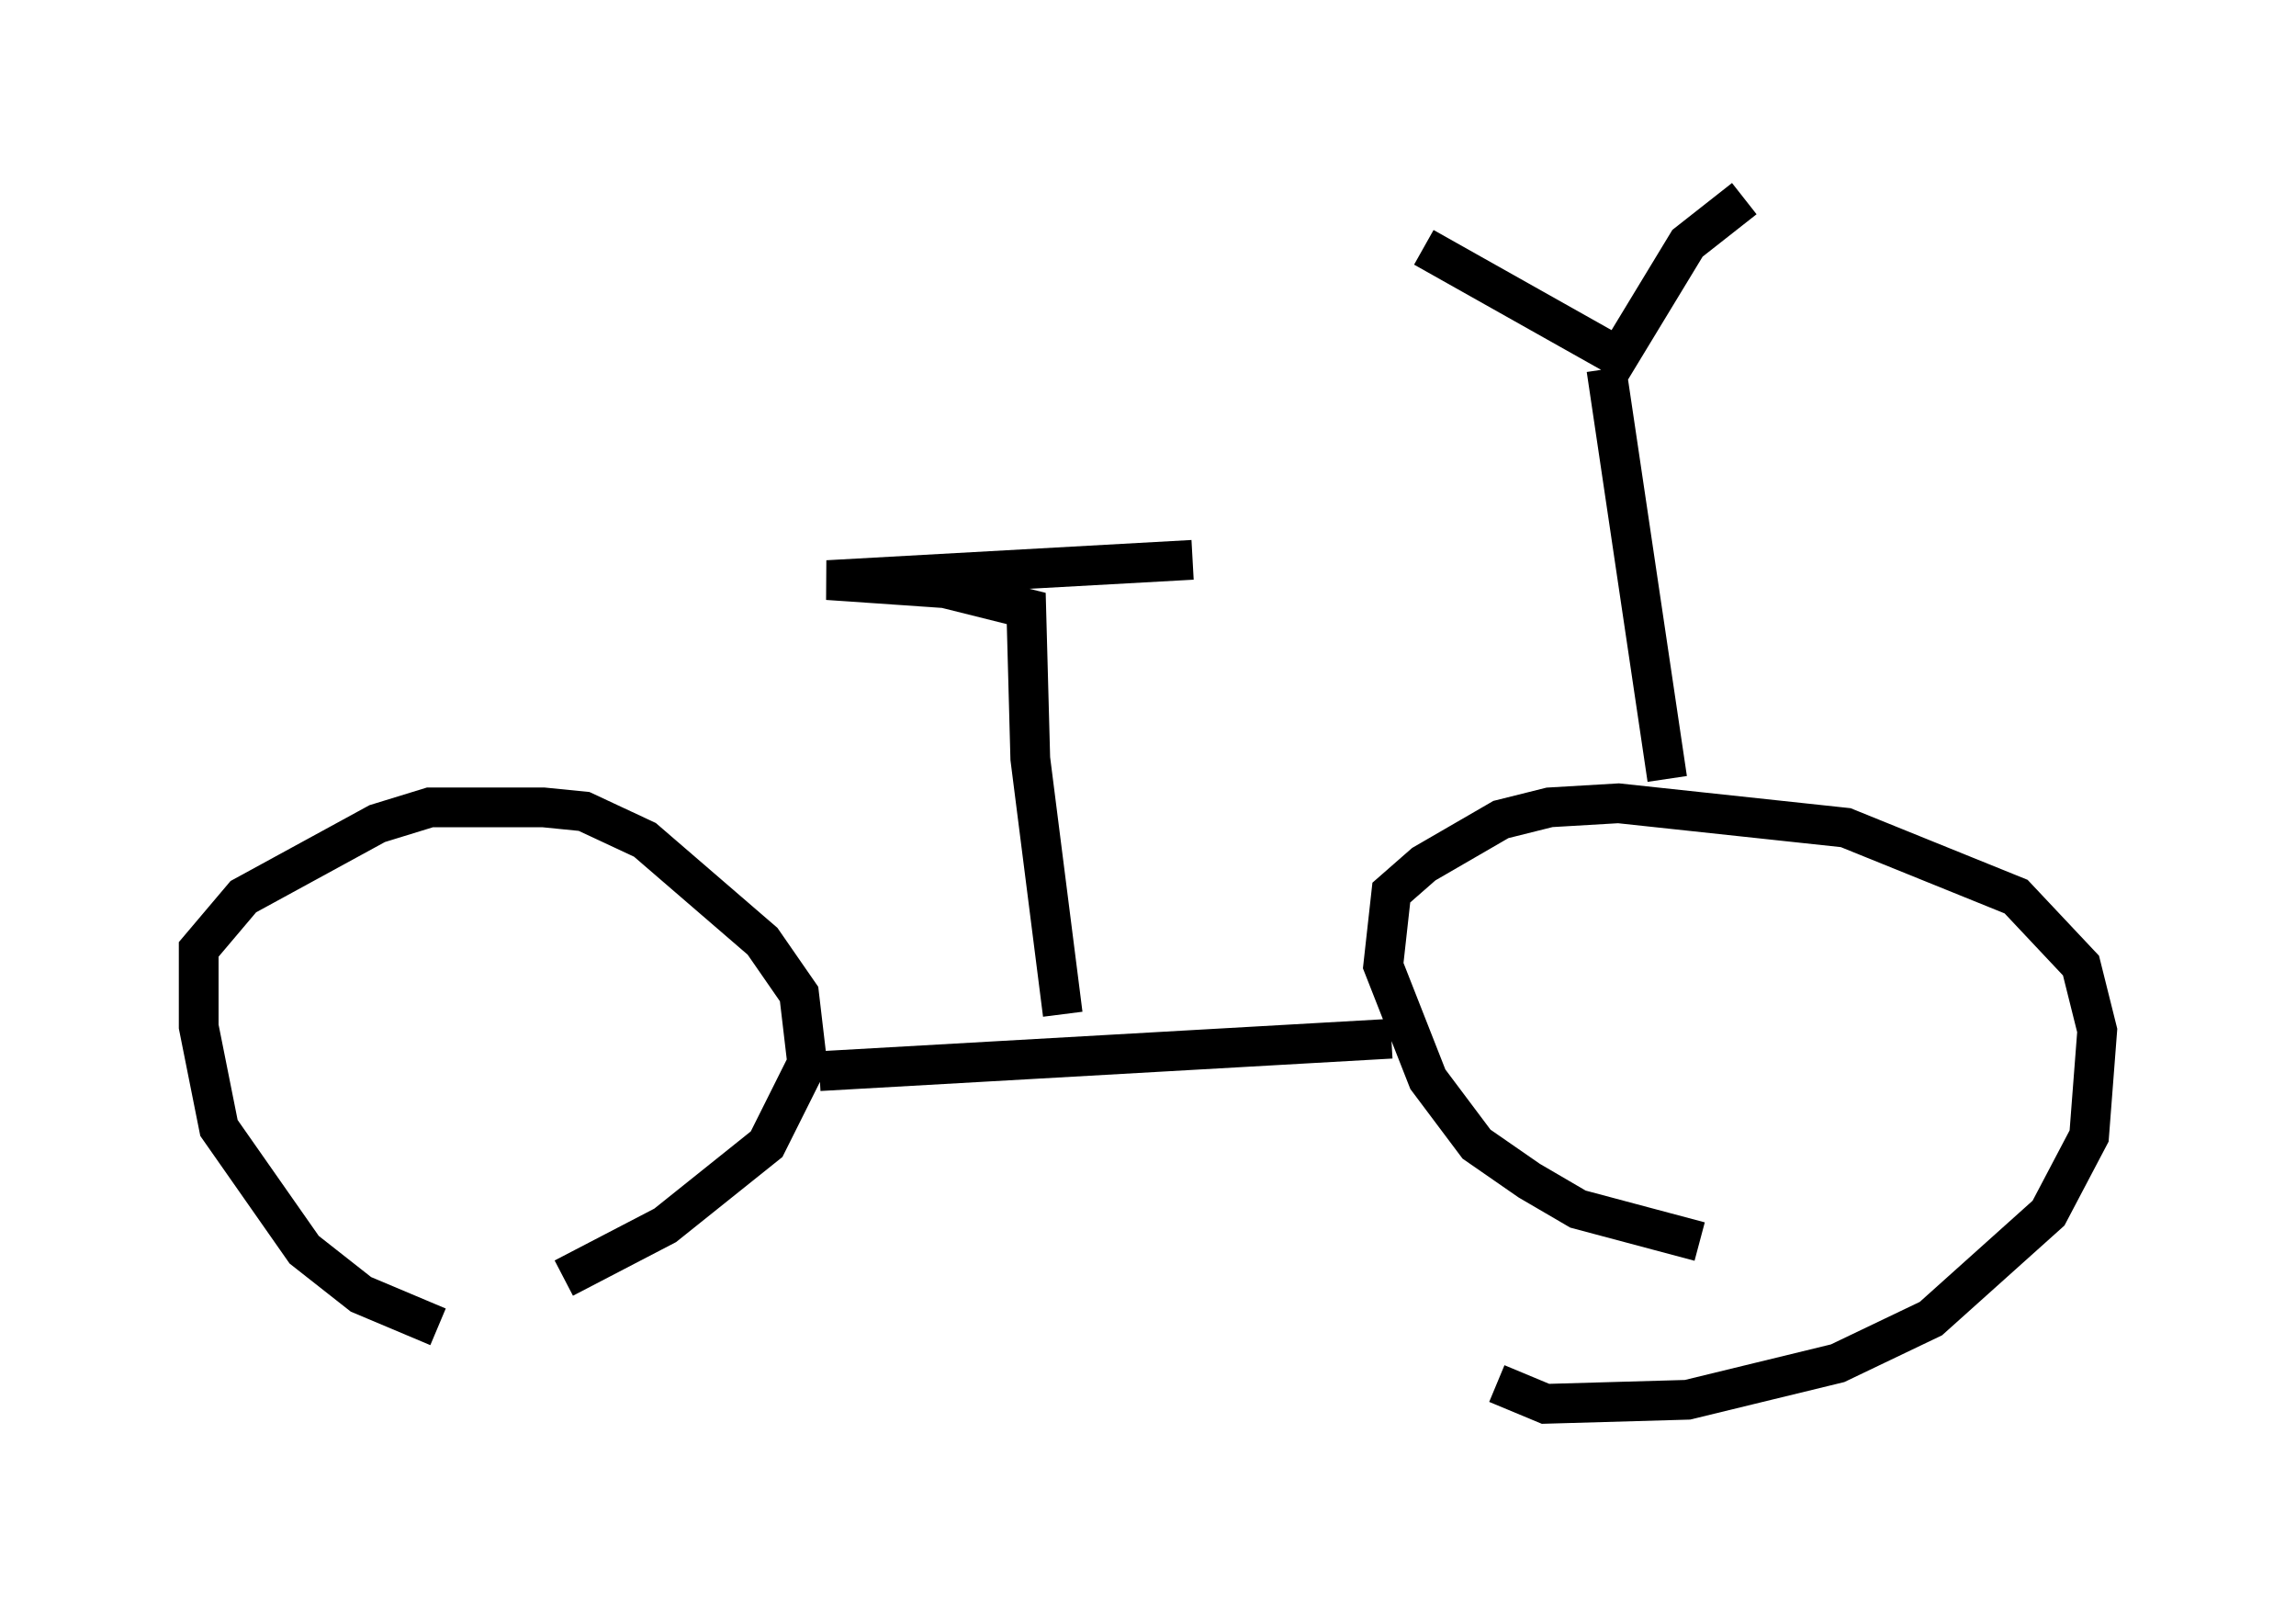 <?xml version="1.0" encoding="utf-8" ?>
<svg baseProfile="full" height="40.319" version="1.1" width="57.776" xmlns="http://www.w3.org/2000/svg" xmlns:ev="http://www.w3.org/2001/xml-events" xmlns:xlink="http://www.w3.org/1999/xlink"><defs /><rect fill="white" height="40.319" width="57.776" x="0" y="0" /><path d="M14.188, 33.482 m-3.165, -0.102 l-1.94, -0.817 -1.429, -1.123 l-2.144, -3.063 -0.51, -2.552 l0.0, -1.94 1.123, -1.327 l3.369, -1.838 1.327, -0.408 l2.858, 0.0 1.021, 0.102 l1.531, 0.715 2.96, 2.552 l0.919, 1.327 0.204, 1.735 l-1.021, 2.042 -2.552, 2.042 l-2.552, 1.327 m6.431, -5.206 l14.394, -0.817 m7.758, 5.104 l-3.063, -0.817 -1.225, -0.715 l-1.327, -0.919 -1.225, -1.633 l-1.123, -2.858 0.204, -1.838 l0.817, -0.715 1.94, -1.123 l1.225, -0.306 1.735, -0.102 l5.717, 0.613 4.288, 1.735 l1.633, 1.735 0.408, 1.633 l-0.204, 2.654 -1.021, 1.94 l-2.96, 2.654 -2.348, 1.123 l-3.777, 0.919 -3.573, 0.102 l-1.225, -0.51 m4.288, -15.211 l-1.531, -10.311 m-4.594, -3.063 l4.9, 2.756 1.735, -2.858 l1.429, -1.123 m-17.15, 20.519 l-0.817, -6.431 -0.102, -3.777 l-2.042, -0.51 -2.96, -0.204 l9.188, -0.51 " fill="none" stroke="black" stroke-width="1" /></svg>